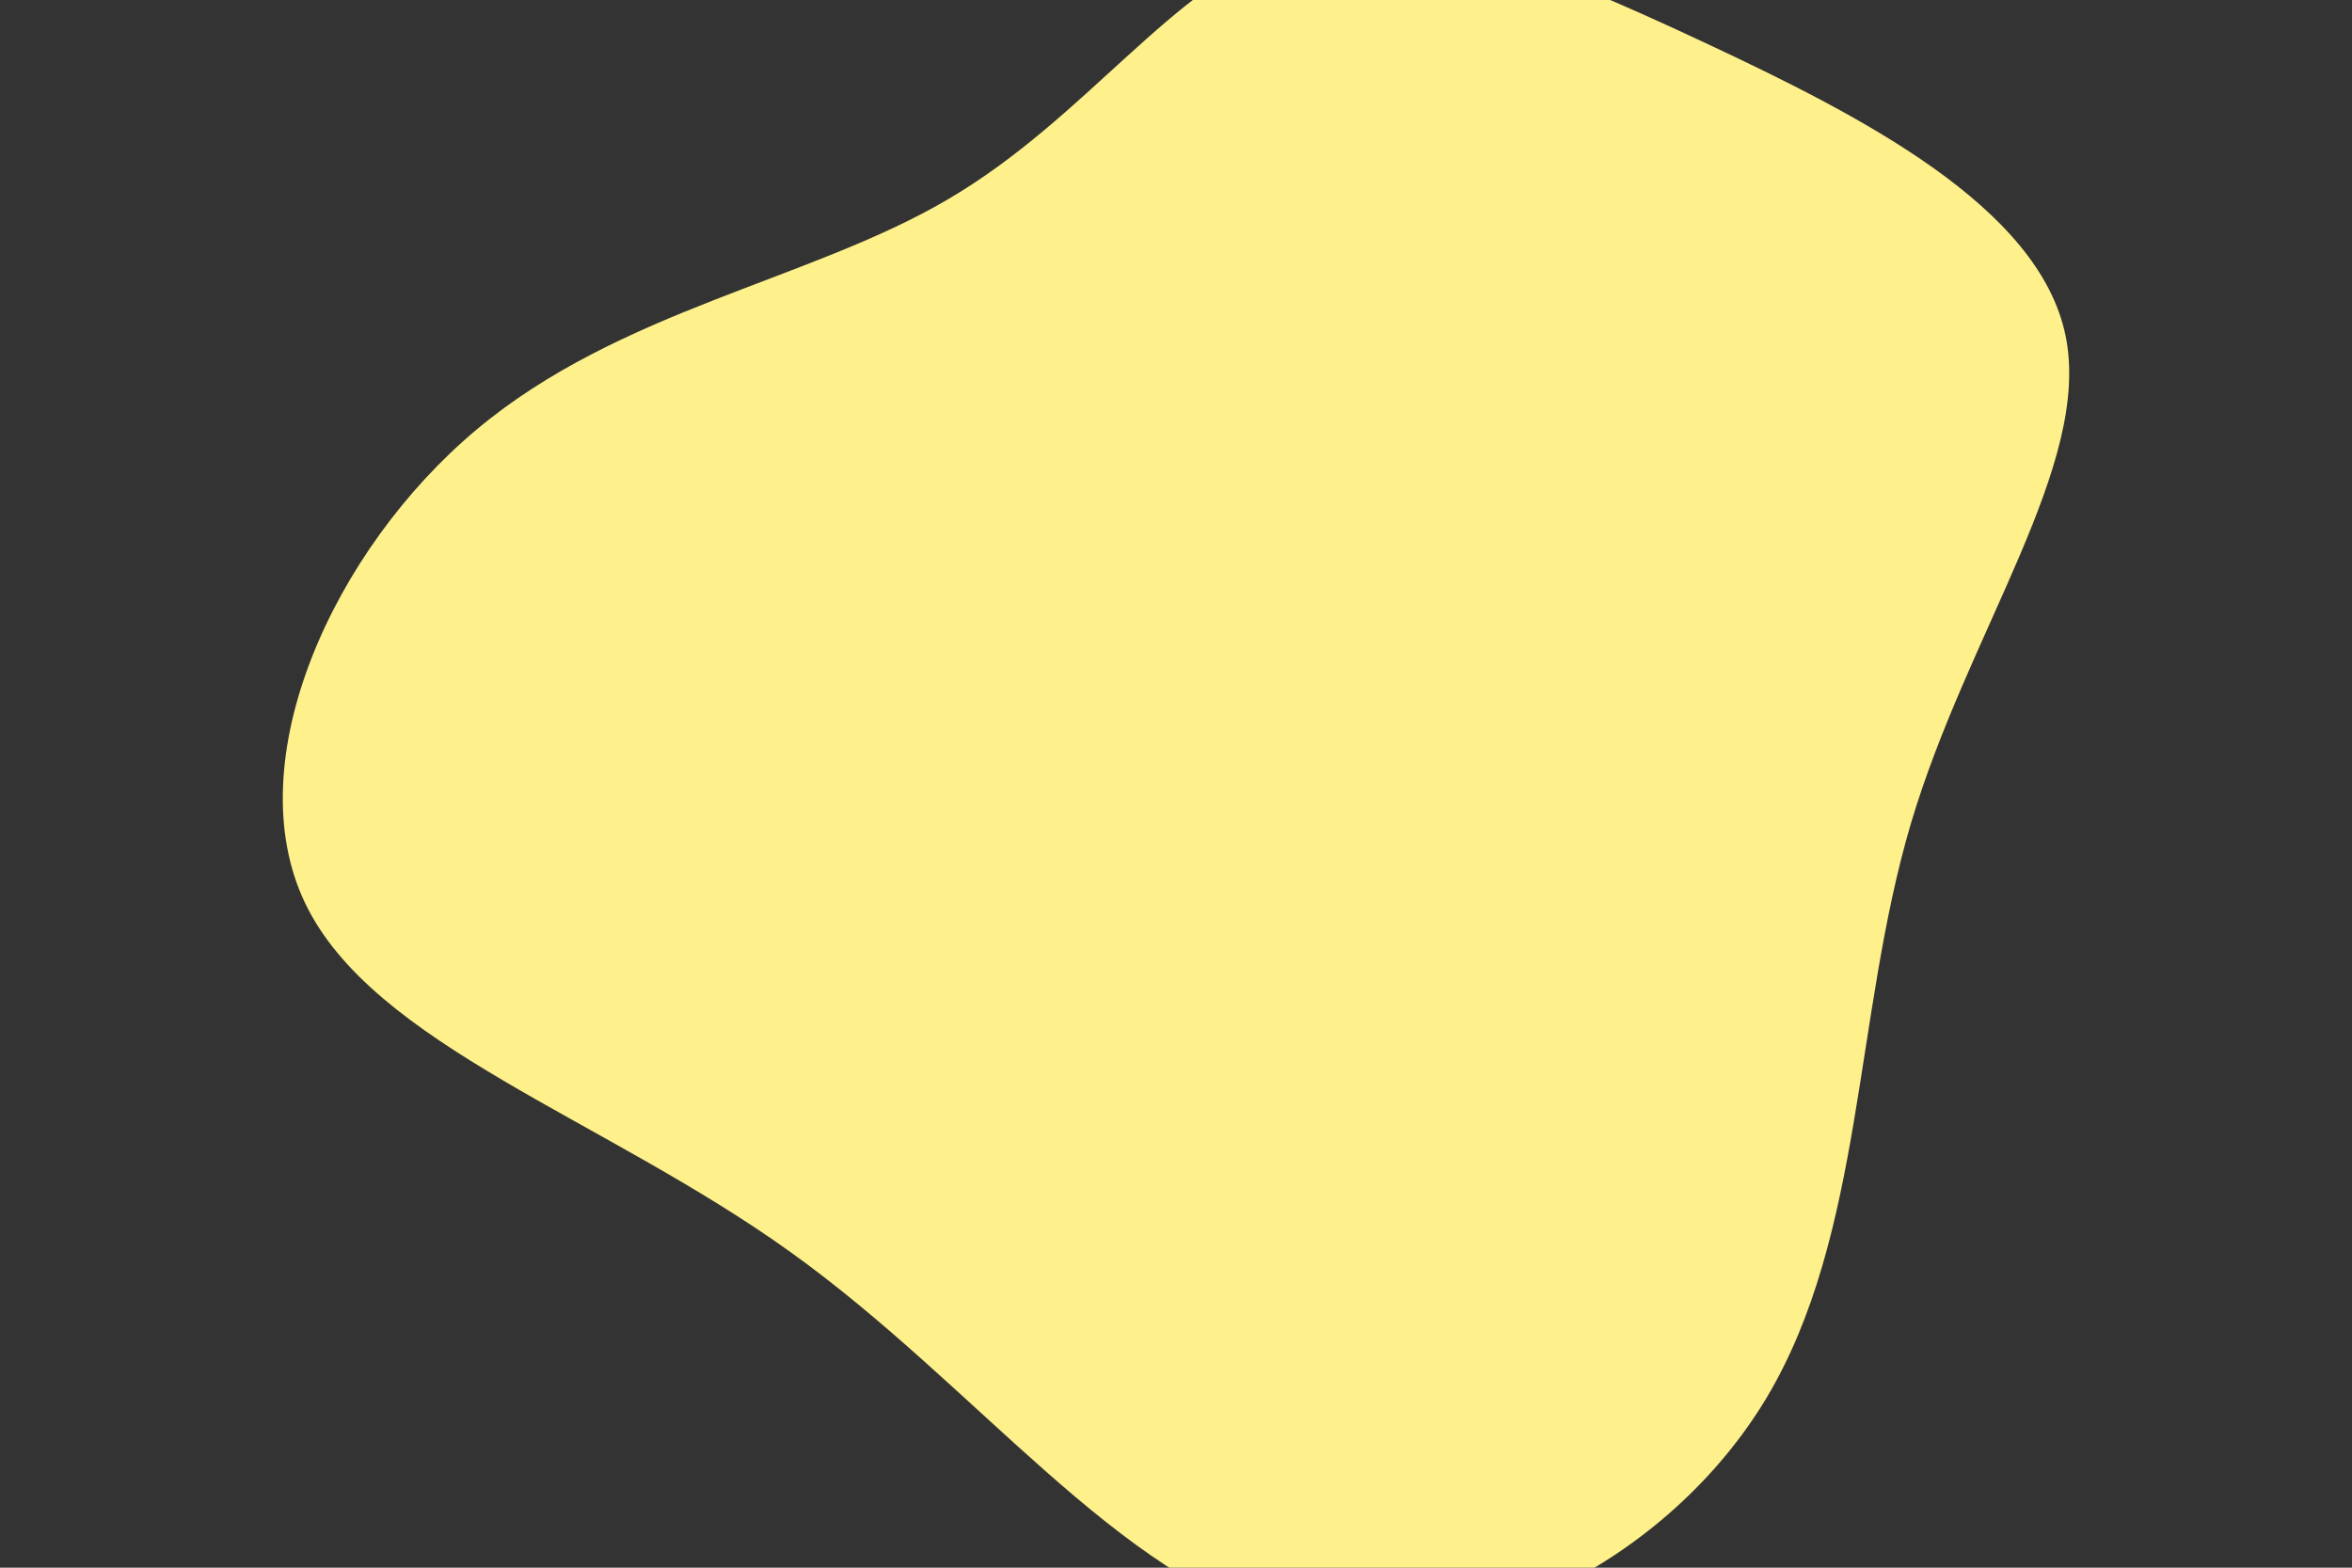 <svg id="visual" viewBox="0 0 900 600" width="900" height="600" xmlns="http://www.w3.org/2000/svg" xmlns:xlink="http://www.w3.org/1999/xlink" version="1.1"><rect x="0" y="0" width="900" height="600" fill="#333333" stroke="none"/><g transform="translate(481.976 232.798)"><path d="M169.2 -217C230.2 -188.5 298.2 -153.7 308.4 -104.4C318.6 -55.1 271.1 8.8 249.2 82.5C227.4 156.3 231.2 239.9 194 302.2C156.7 364.4 78.4 405.2 12.1 388.5C-54.1 371.8 -108.2 297.5 -179.5 246.4C-250.8 195.2 -339.4 167.1 -365.3 112.7C-391.2 58.3 -354.4 -22.5 -299.6 -68.4C-244.8 -114.3 -172 -125.4 -119.1 -156.6C-66.1 -187.7 -33.1 -238.8 10.5 -253.3C54.1 -267.8 108.2 -245.5 169.2 -217" fill="#fef08a"></path></g></svg>